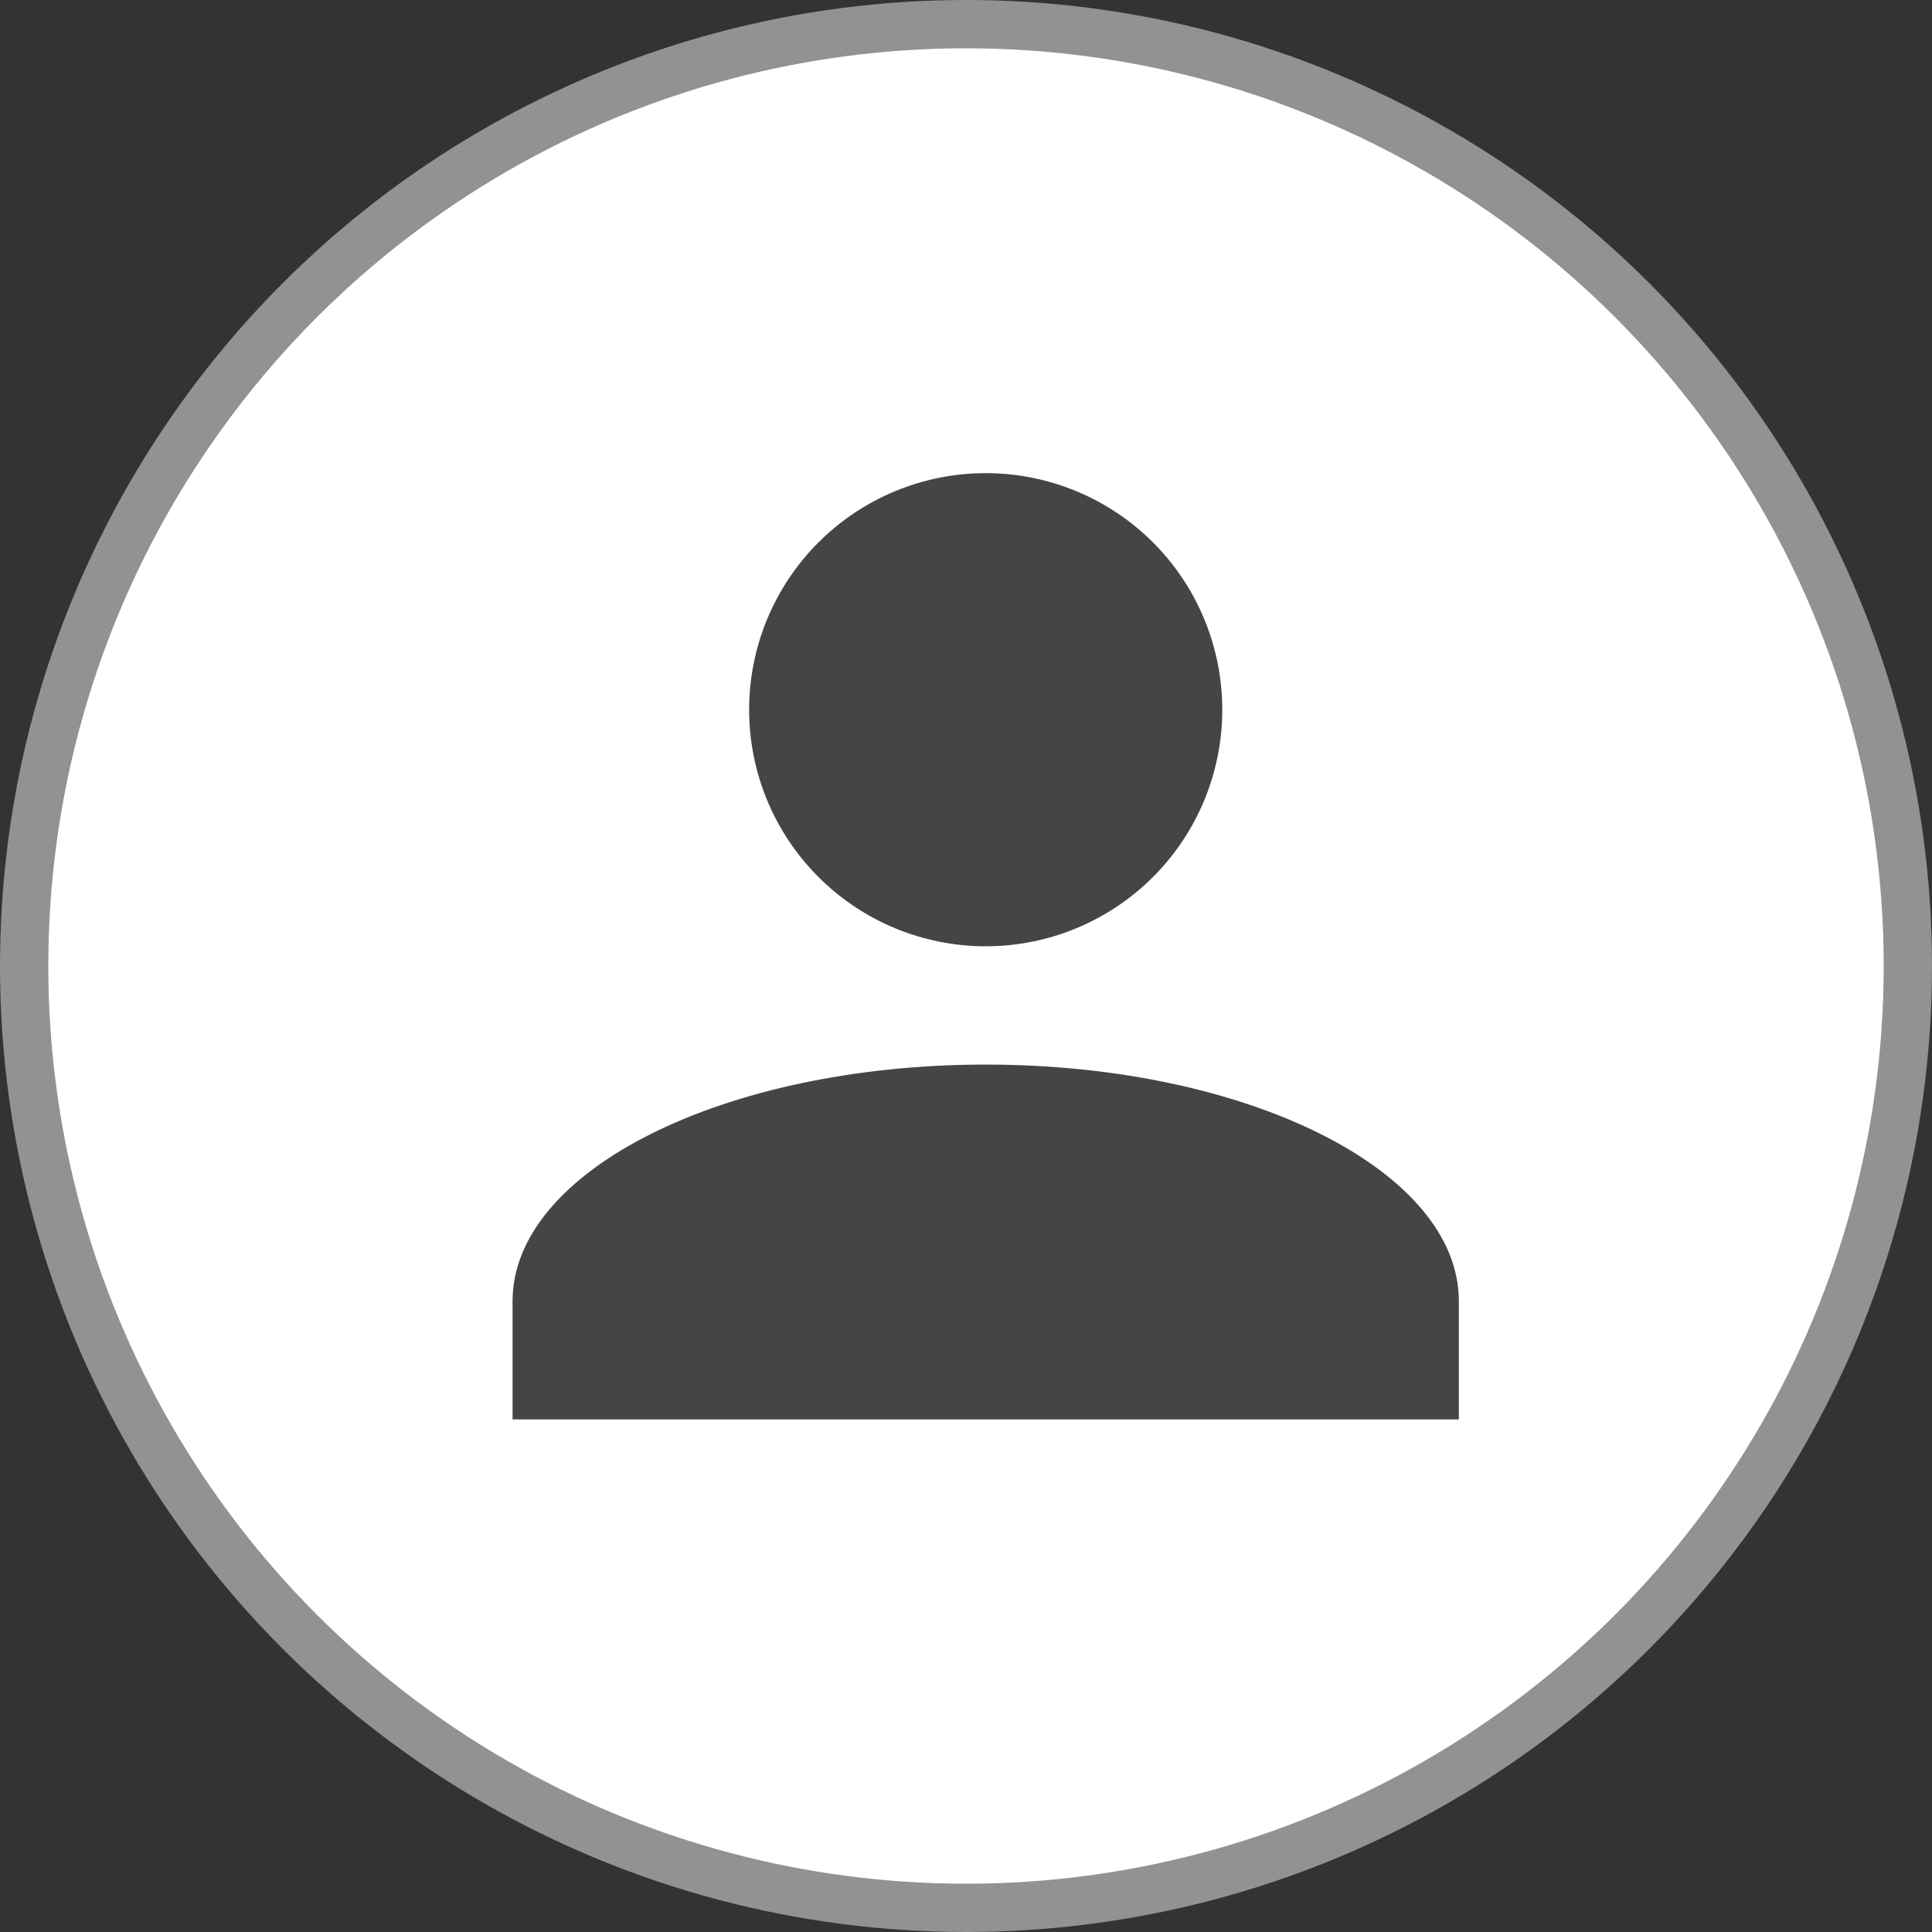 <svg width="40" height="40" viewBox="0 0 40 40" fill="none" xmlns="http://www.w3.org/2000/svg">
<rect x="0" y="0" width="40" height="40" fill="#333333" stroke="none"/>
<circle cx="20" cy="20" r="19.5" fill="white" stroke="#949191"/>
<path d="M20.408 9.796C21.707 9.796 22.953 10.312 23.872 11.23C24.79 12.149 25.306 13.395 25.306 14.694C25.306 15.993 24.79 17.239 23.872 18.157C22.953 19.076 21.707 19.592 20.408 19.592C19.109 19.592 17.863 19.076 16.945 18.157C16.026 17.239 15.51 15.993 15.51 14.694C15.51 13.395 16.026 12.149 16.945 11.23C17.863 10.312 19.109 9.796 20.408 9.796ZM20.408 22.041C25.82 22.041 30.204 24.233 30.204 26.939V29.388H10.612V26.939C10.612 24.233 14.996 22.041 20.408 22.041Z" fill="#454545"/>
</svg>
